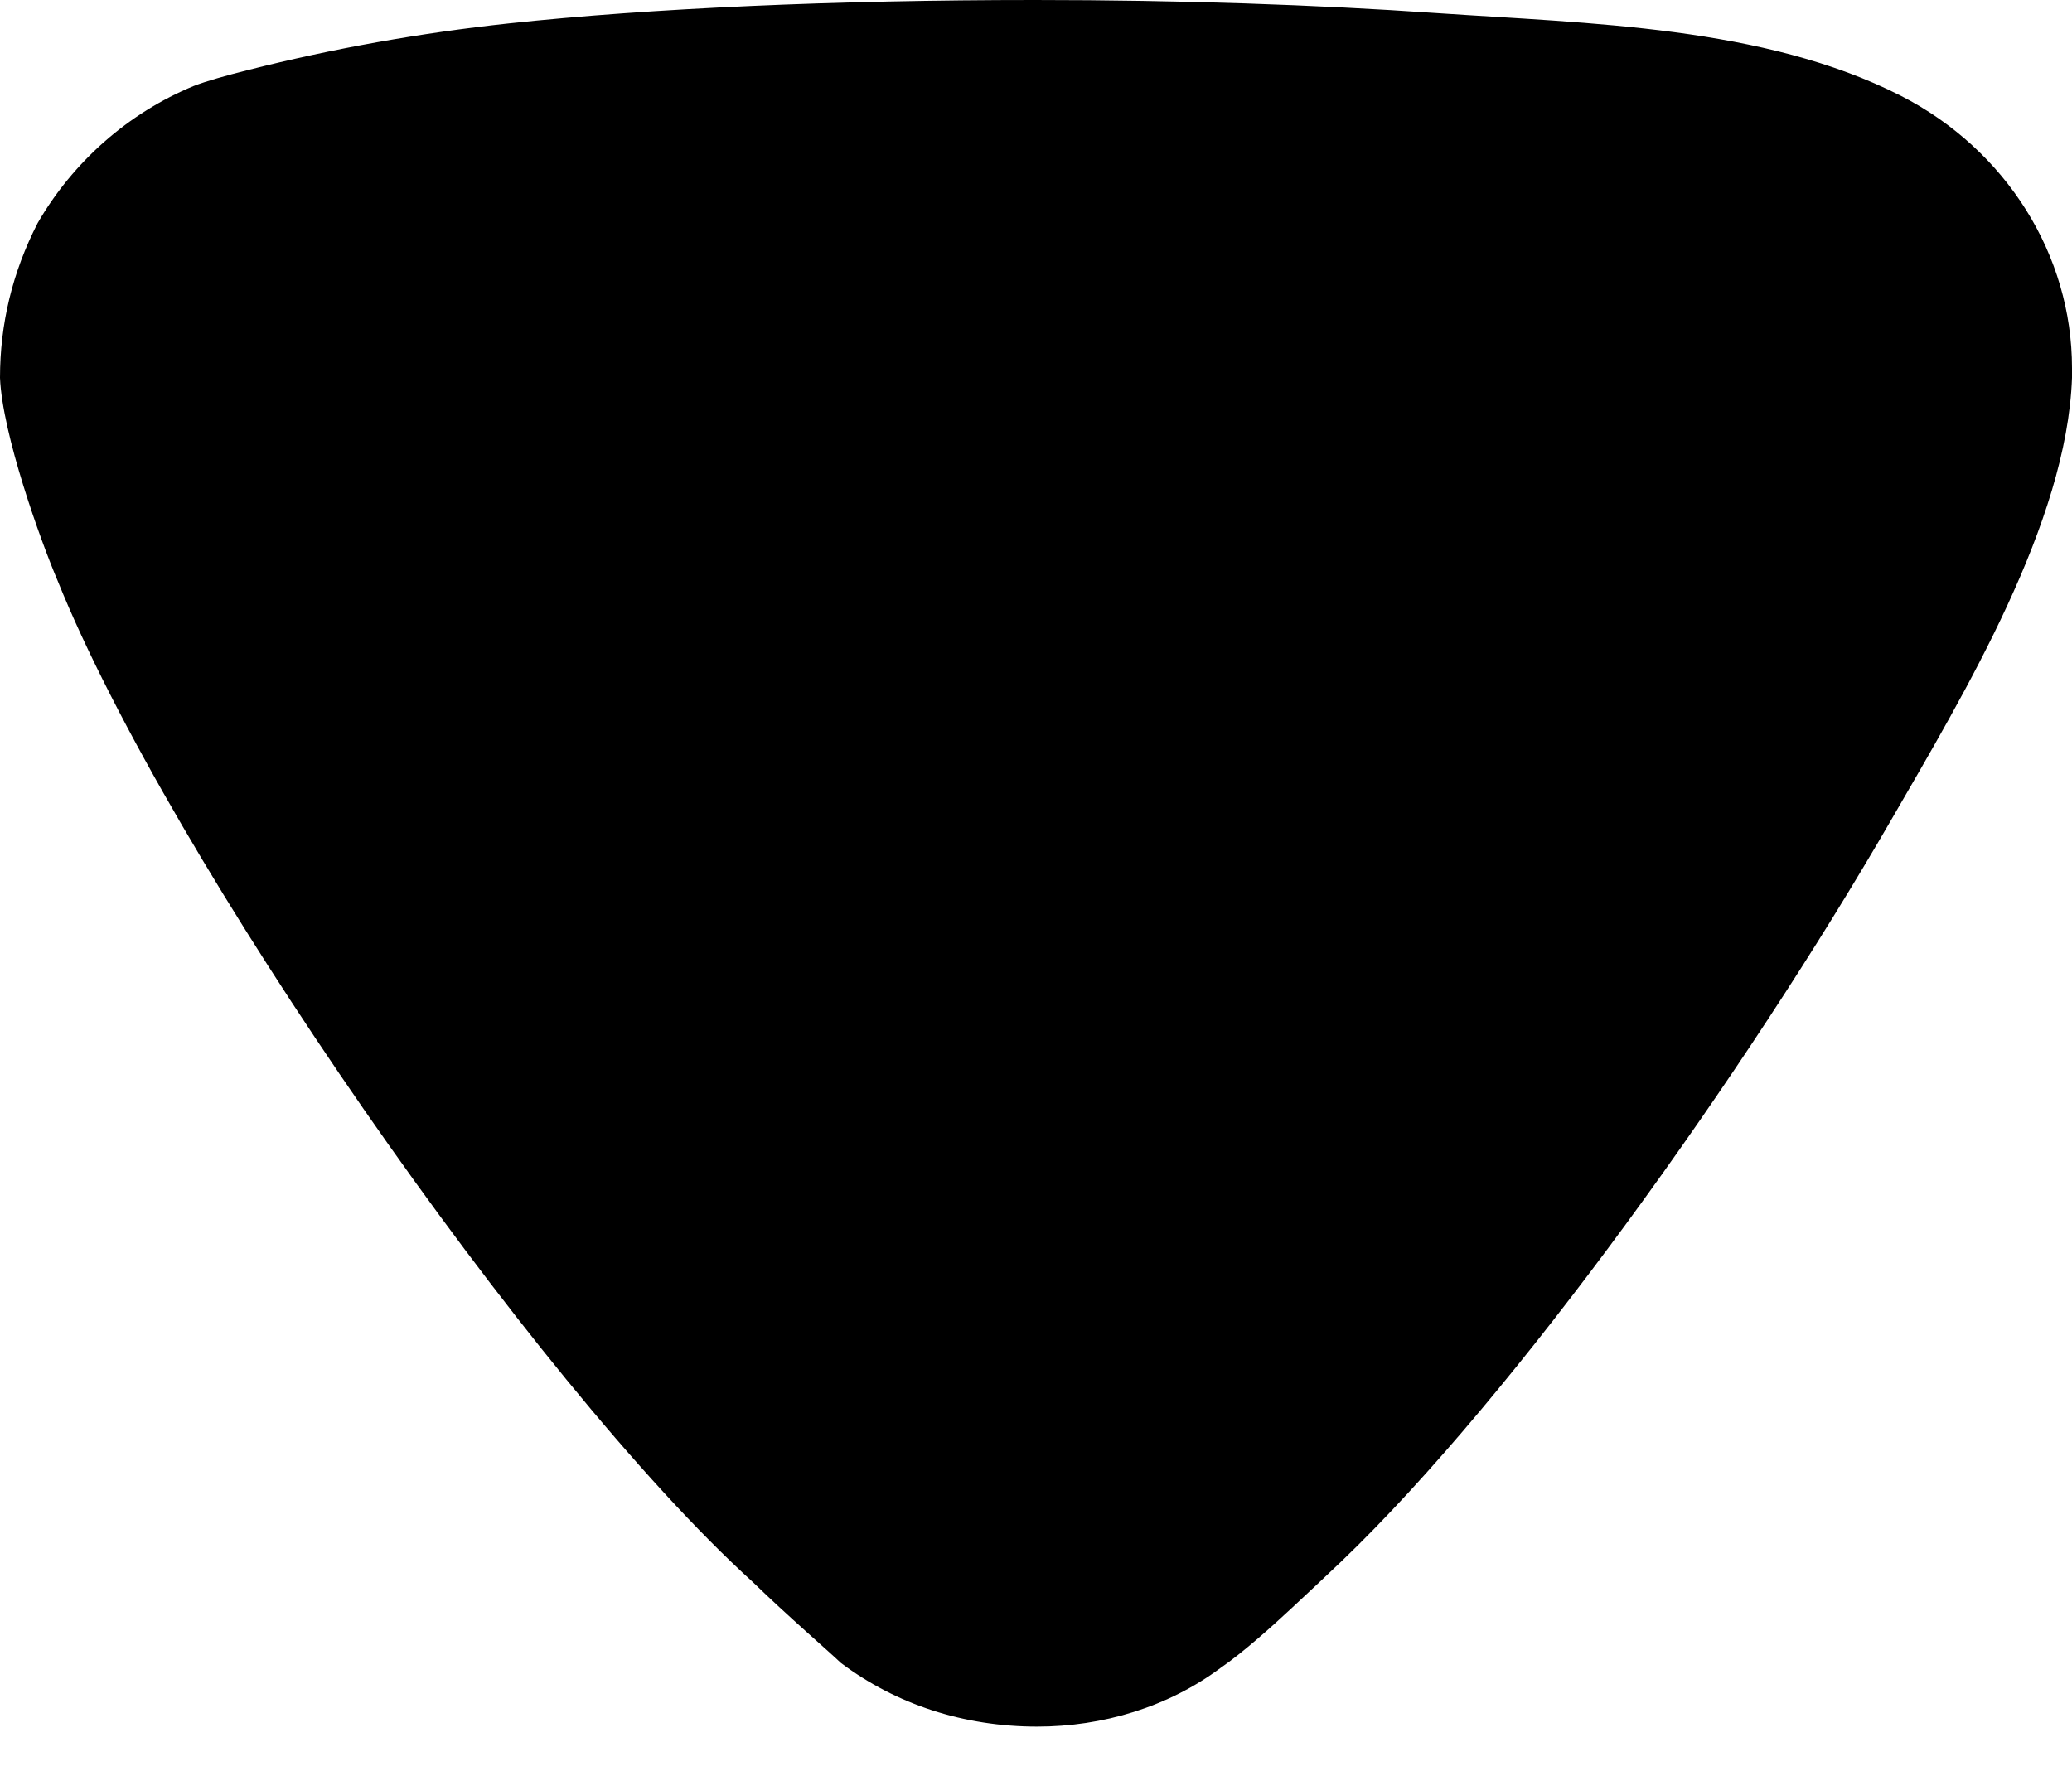 <svg width="14" height="12" viewBox="0 0 14 12" fill="none" xmlns="http://www.w3.org/2000/svg">
<path d="M5.681 11.236C5.613 11.17 5.324 10.921 5.085 10.689C3.589 9.33 1.139 5.784 0.391 3.928C0.271 3.646 0.016 2.933 -1.21827e-07 2.553C-1.04415e-07 2.188 0.084 1.84 0.254 1.508C0.492 1.095 0.867 0.763 1.309 0.581C1.394 0.548 1.526 0.511 1.673 0.474C2.252 0.327 2.845 0.222 3.439 0.158C4.403 0.055 5.65 -3.34314e-07 6.991 -2.80621e-07C7.968 -2.41504e-07 8.895 0.032 9.701 0.088C10.737 0.159 11.918 0.176 12.843 0.647C13.557 1.012 14 1.724 14 2.487L14 2.553C13.965 3.535 13.274 4.682 12.782 5.534C11.789 7.254 10.238 9.425 9.063 10.551C8.953 10.656 8.842 10.76 8.73 10.864C8.592 10.993 8.395 11.169 8.249 11.269C7.893 11.535 7.45 11.667 7.008 11.667C6.515 11.667 6.055 11.518 5.681 11.236Z" fill="currentColor"/>
</svg>
